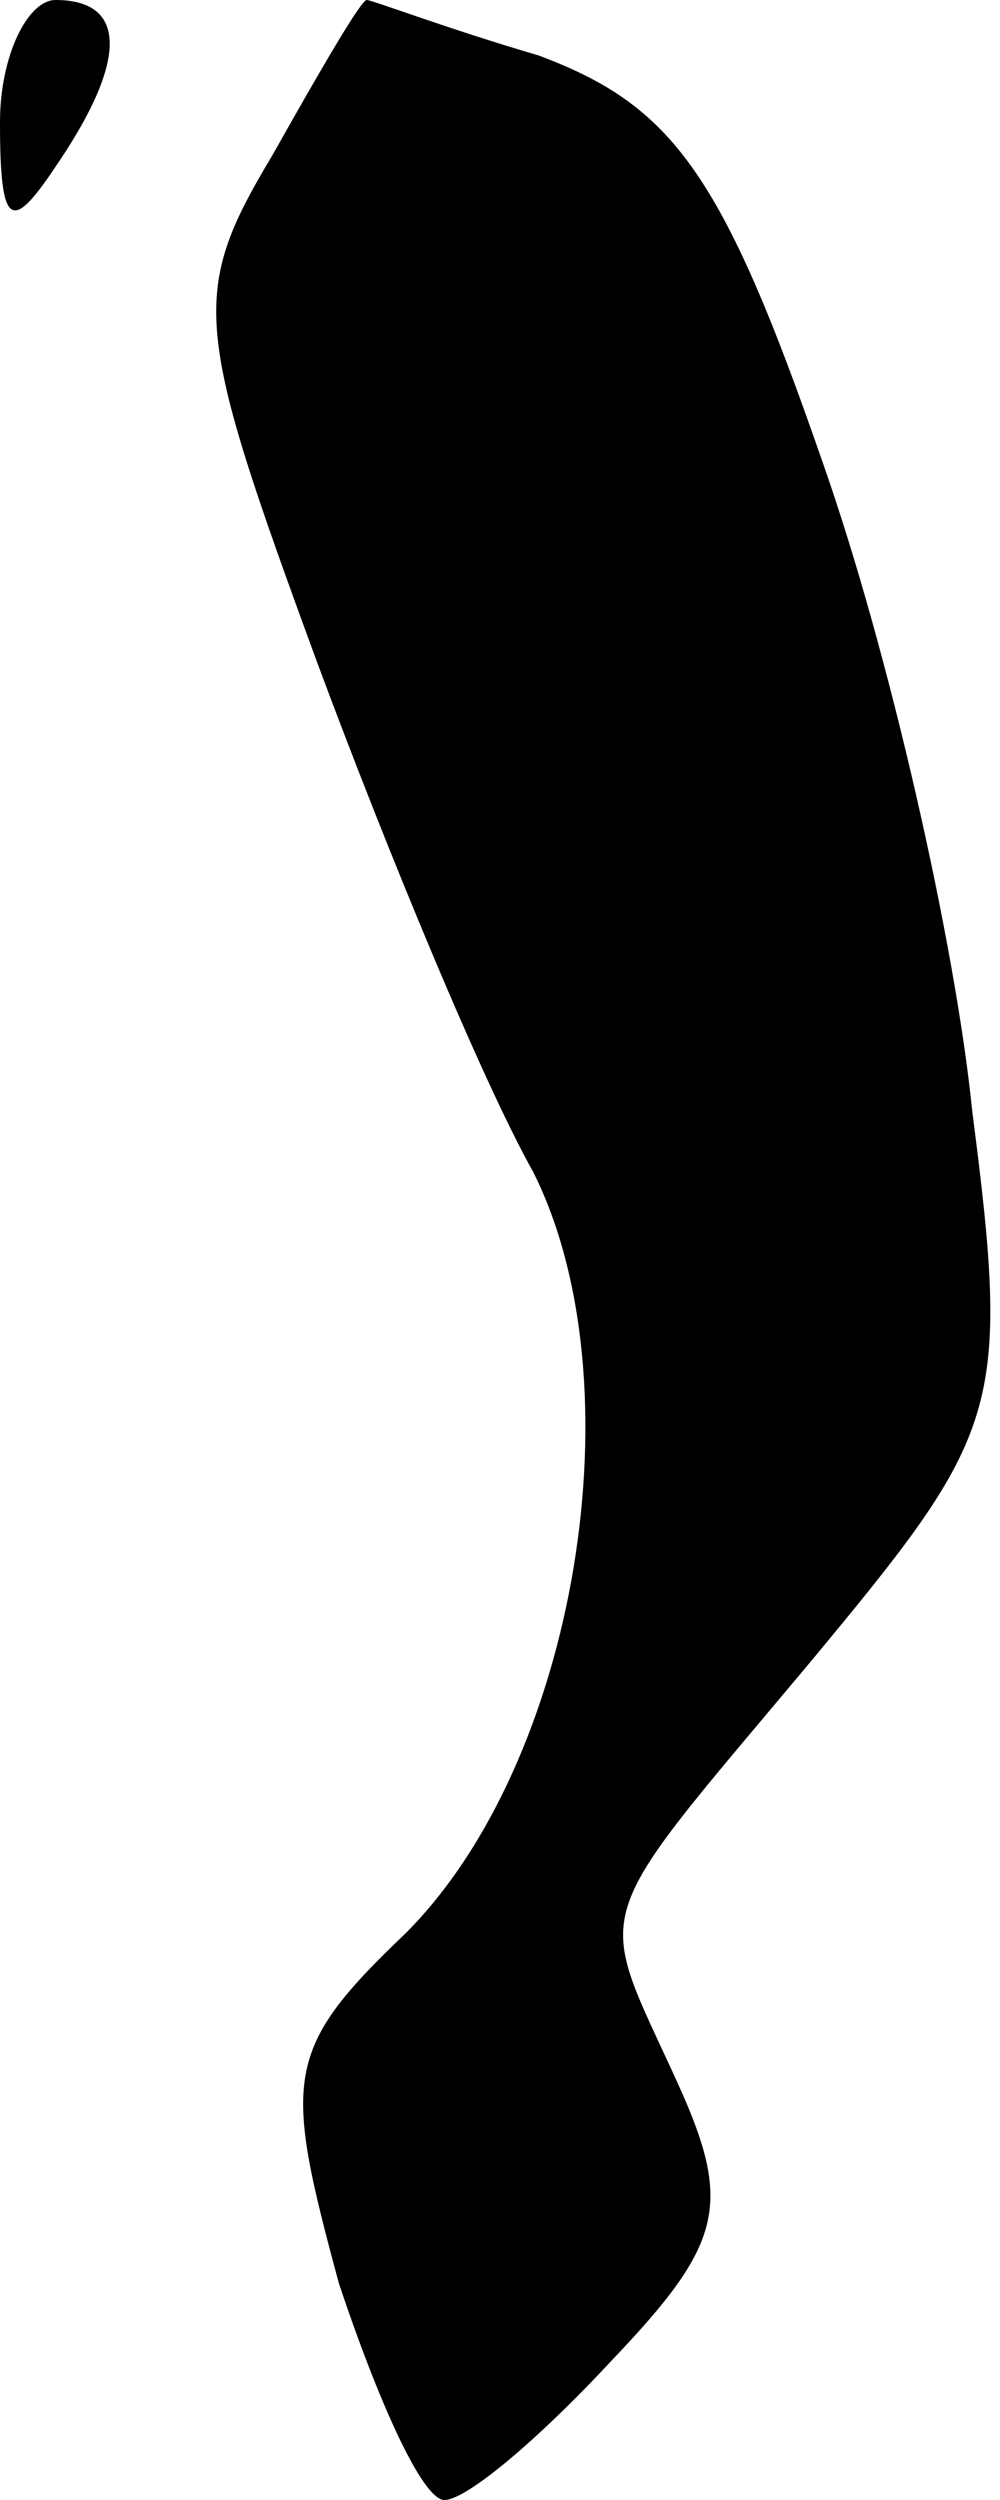 <?xml version="1.0" standalone="no"?>
<!DOCTYPE svg PUBLIC "-//W3C//DTD SVG 20010904//EN"
 "http://www.w3.org/TR/2001/REC-SVG-20010904/DTD/svg10.dtd">
<svg version="1.0" xmlns="http://www.w3.org/2000/svg"
 width="18pt" height="45pt" viewBox="0 0 18 45"
 preserveAspectRatio="xMidYMid meet">
<g transform="translate(0,45) scale(0.1,-0.1)"
fill="#000000" stroke="none">
<path fill="#000000" stroke="none" d="M0 428 c0 -19 2 -20 10 -8 13 19 13 30
0 30 -5 0 -10 -10 -10 -22z"/>
<path fill="#000000" stroke="none" d="M49 422 c-15 -25 -14 -31 8 -91 13 -35
30 -76 39 -92 19 -38 8 -106 -23 -137 -22 -21 -22 -26 -12 -63 7 -21 15 -39
19 -39 4 0 17 11 30 25 20 21 22 28 12 50 -15 33 -17 27 24 76 34 41 36 45 29
99 -3 30 -15 83 -27 117 -18 52 -27 64 -51 73 -17 5 -30 10 -31 10 -1 0 -8
-12 -17 -28z"/>
</g>
</svg>
